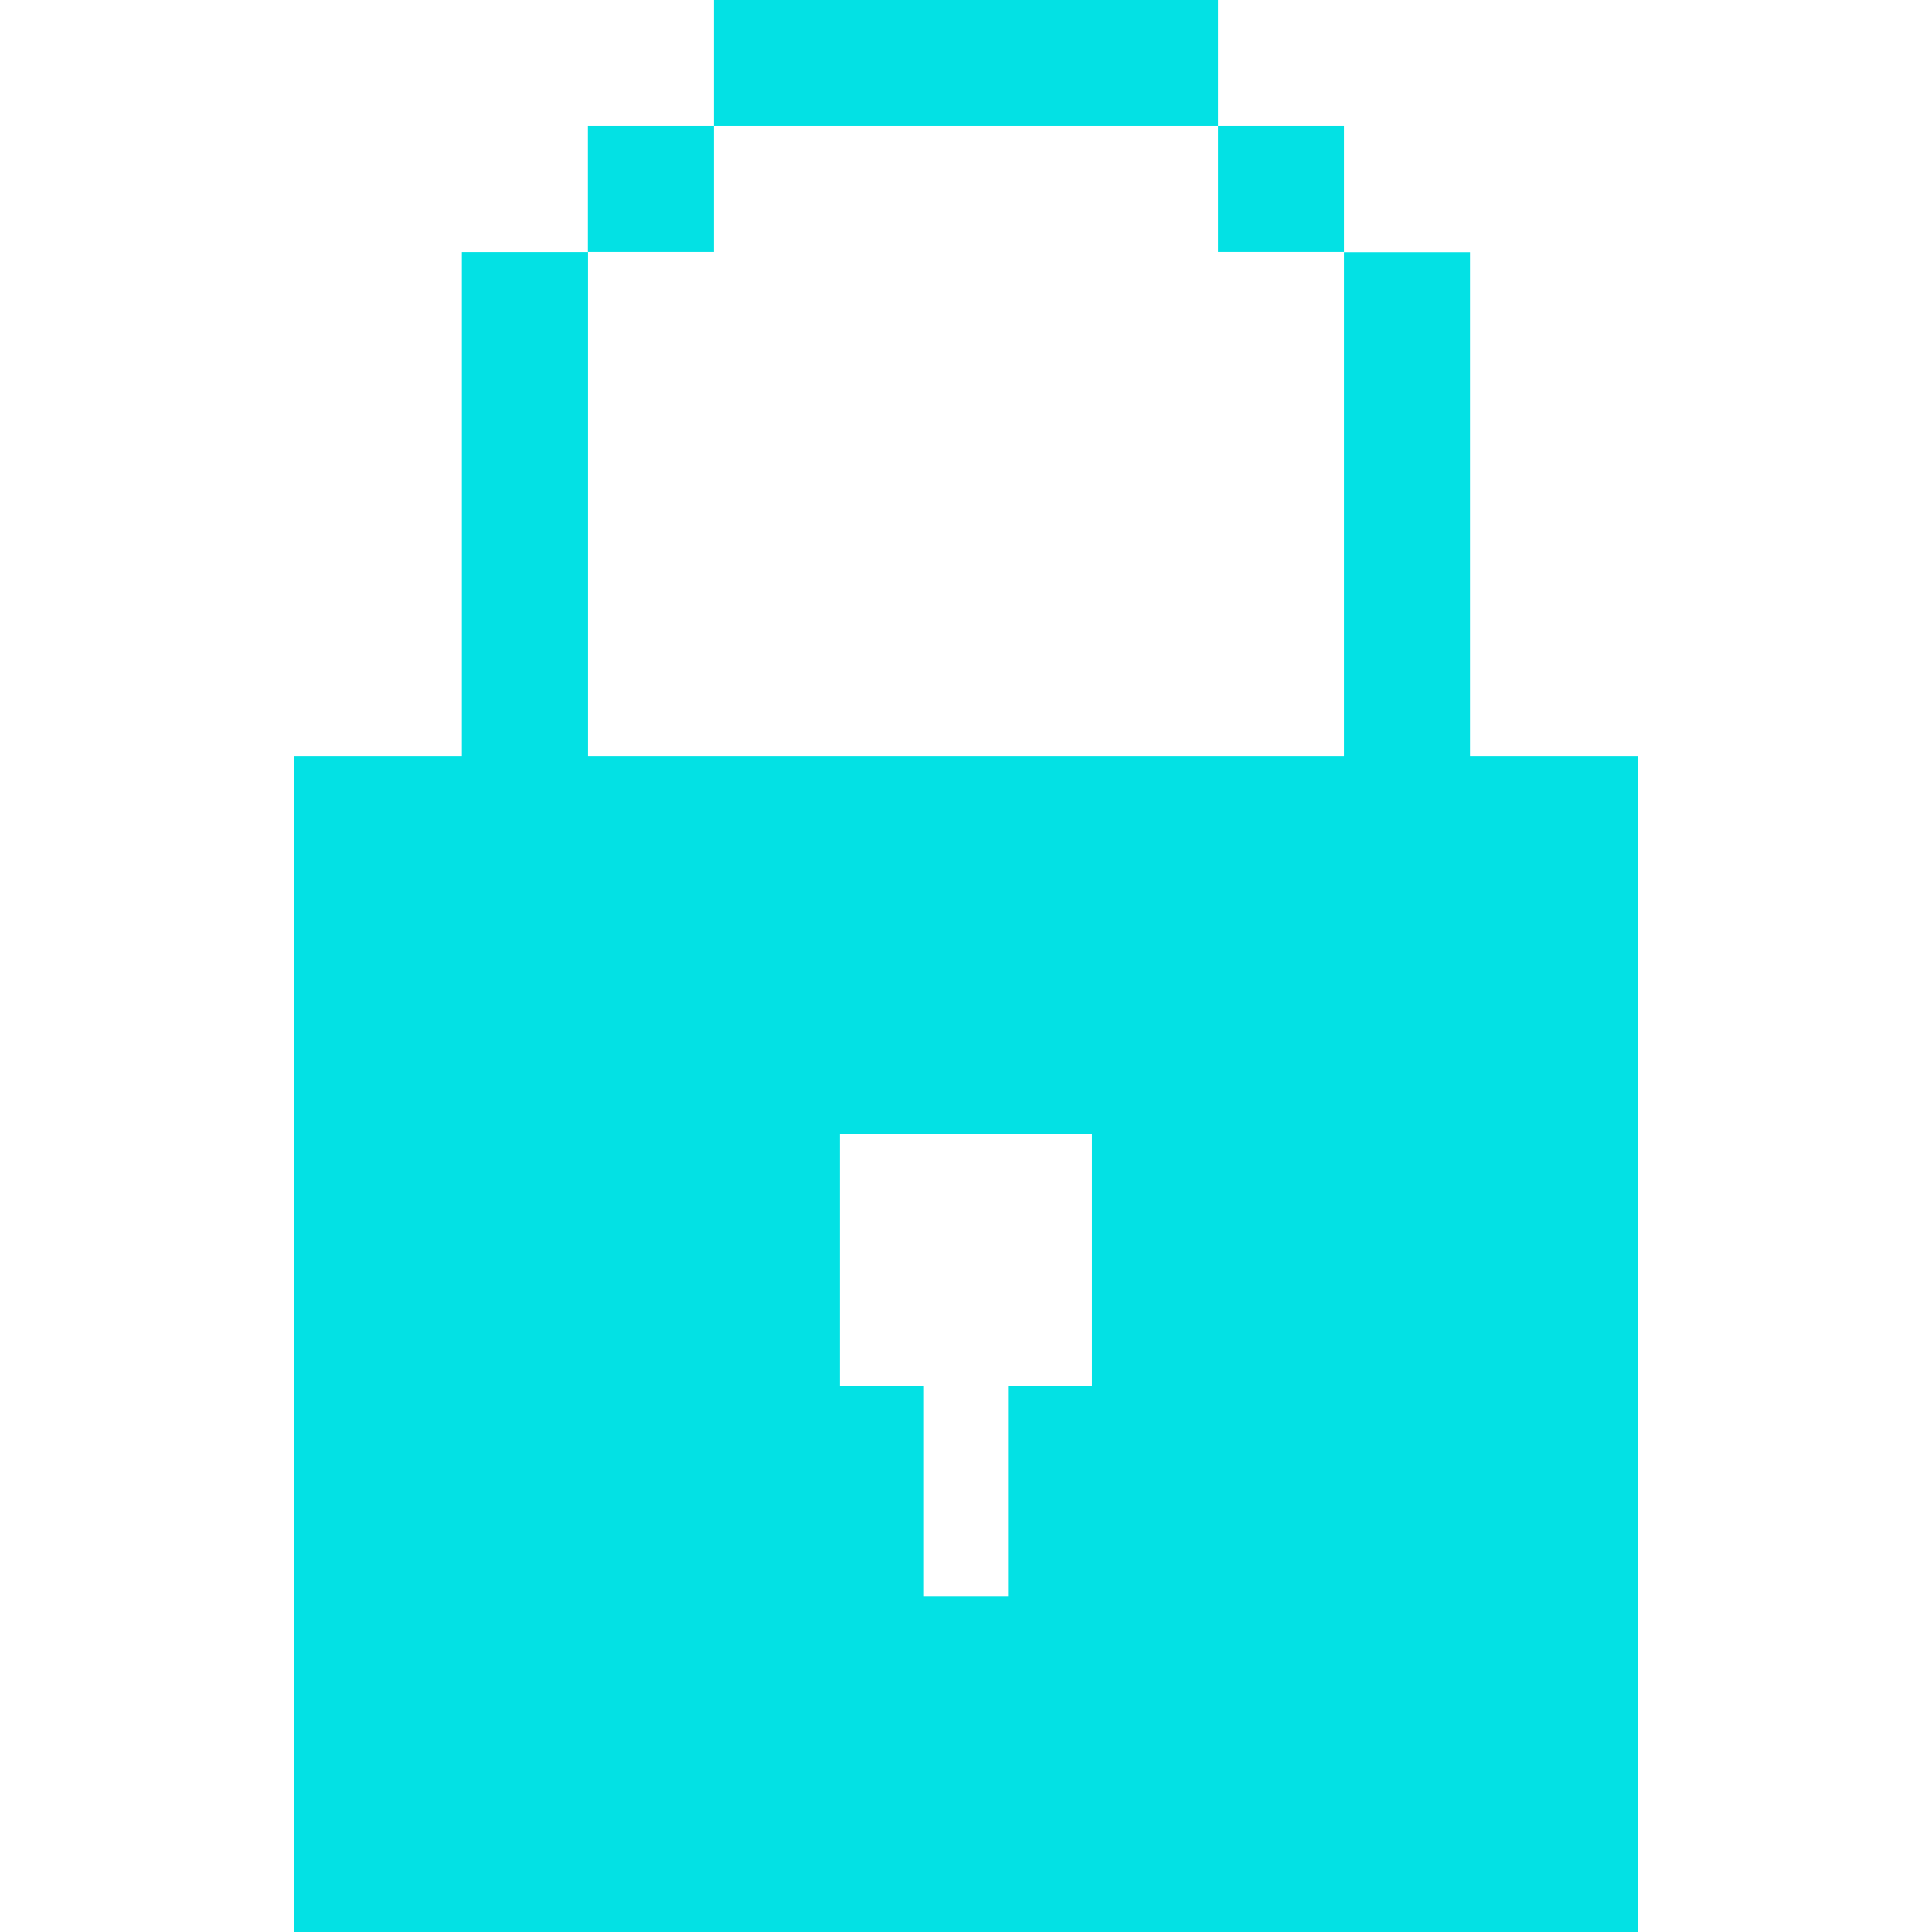 <svg width="16" height="16" viewBox="0 0 16 16" fill="none" xmlns="http://www.w3.org/2000/svg">
    <path d="M10.087 0H5.913v1.043h4.174V0zM12.174 6.26V2.088H11.13V6.26H4.87V2.087H3.825V6.26H2.435V16h11.13V6.26h-1.391zm-3.13 5.218h-.696v1.74h-.696v-1.74h-.696V9.391h2.087v2.087zM5.913 1.043H4.869v1.043h1.044V1.043zM11.13 1.043h-1.043v1.043h1.043V1.043z" fill="#03E1E4"/>
</svg>
